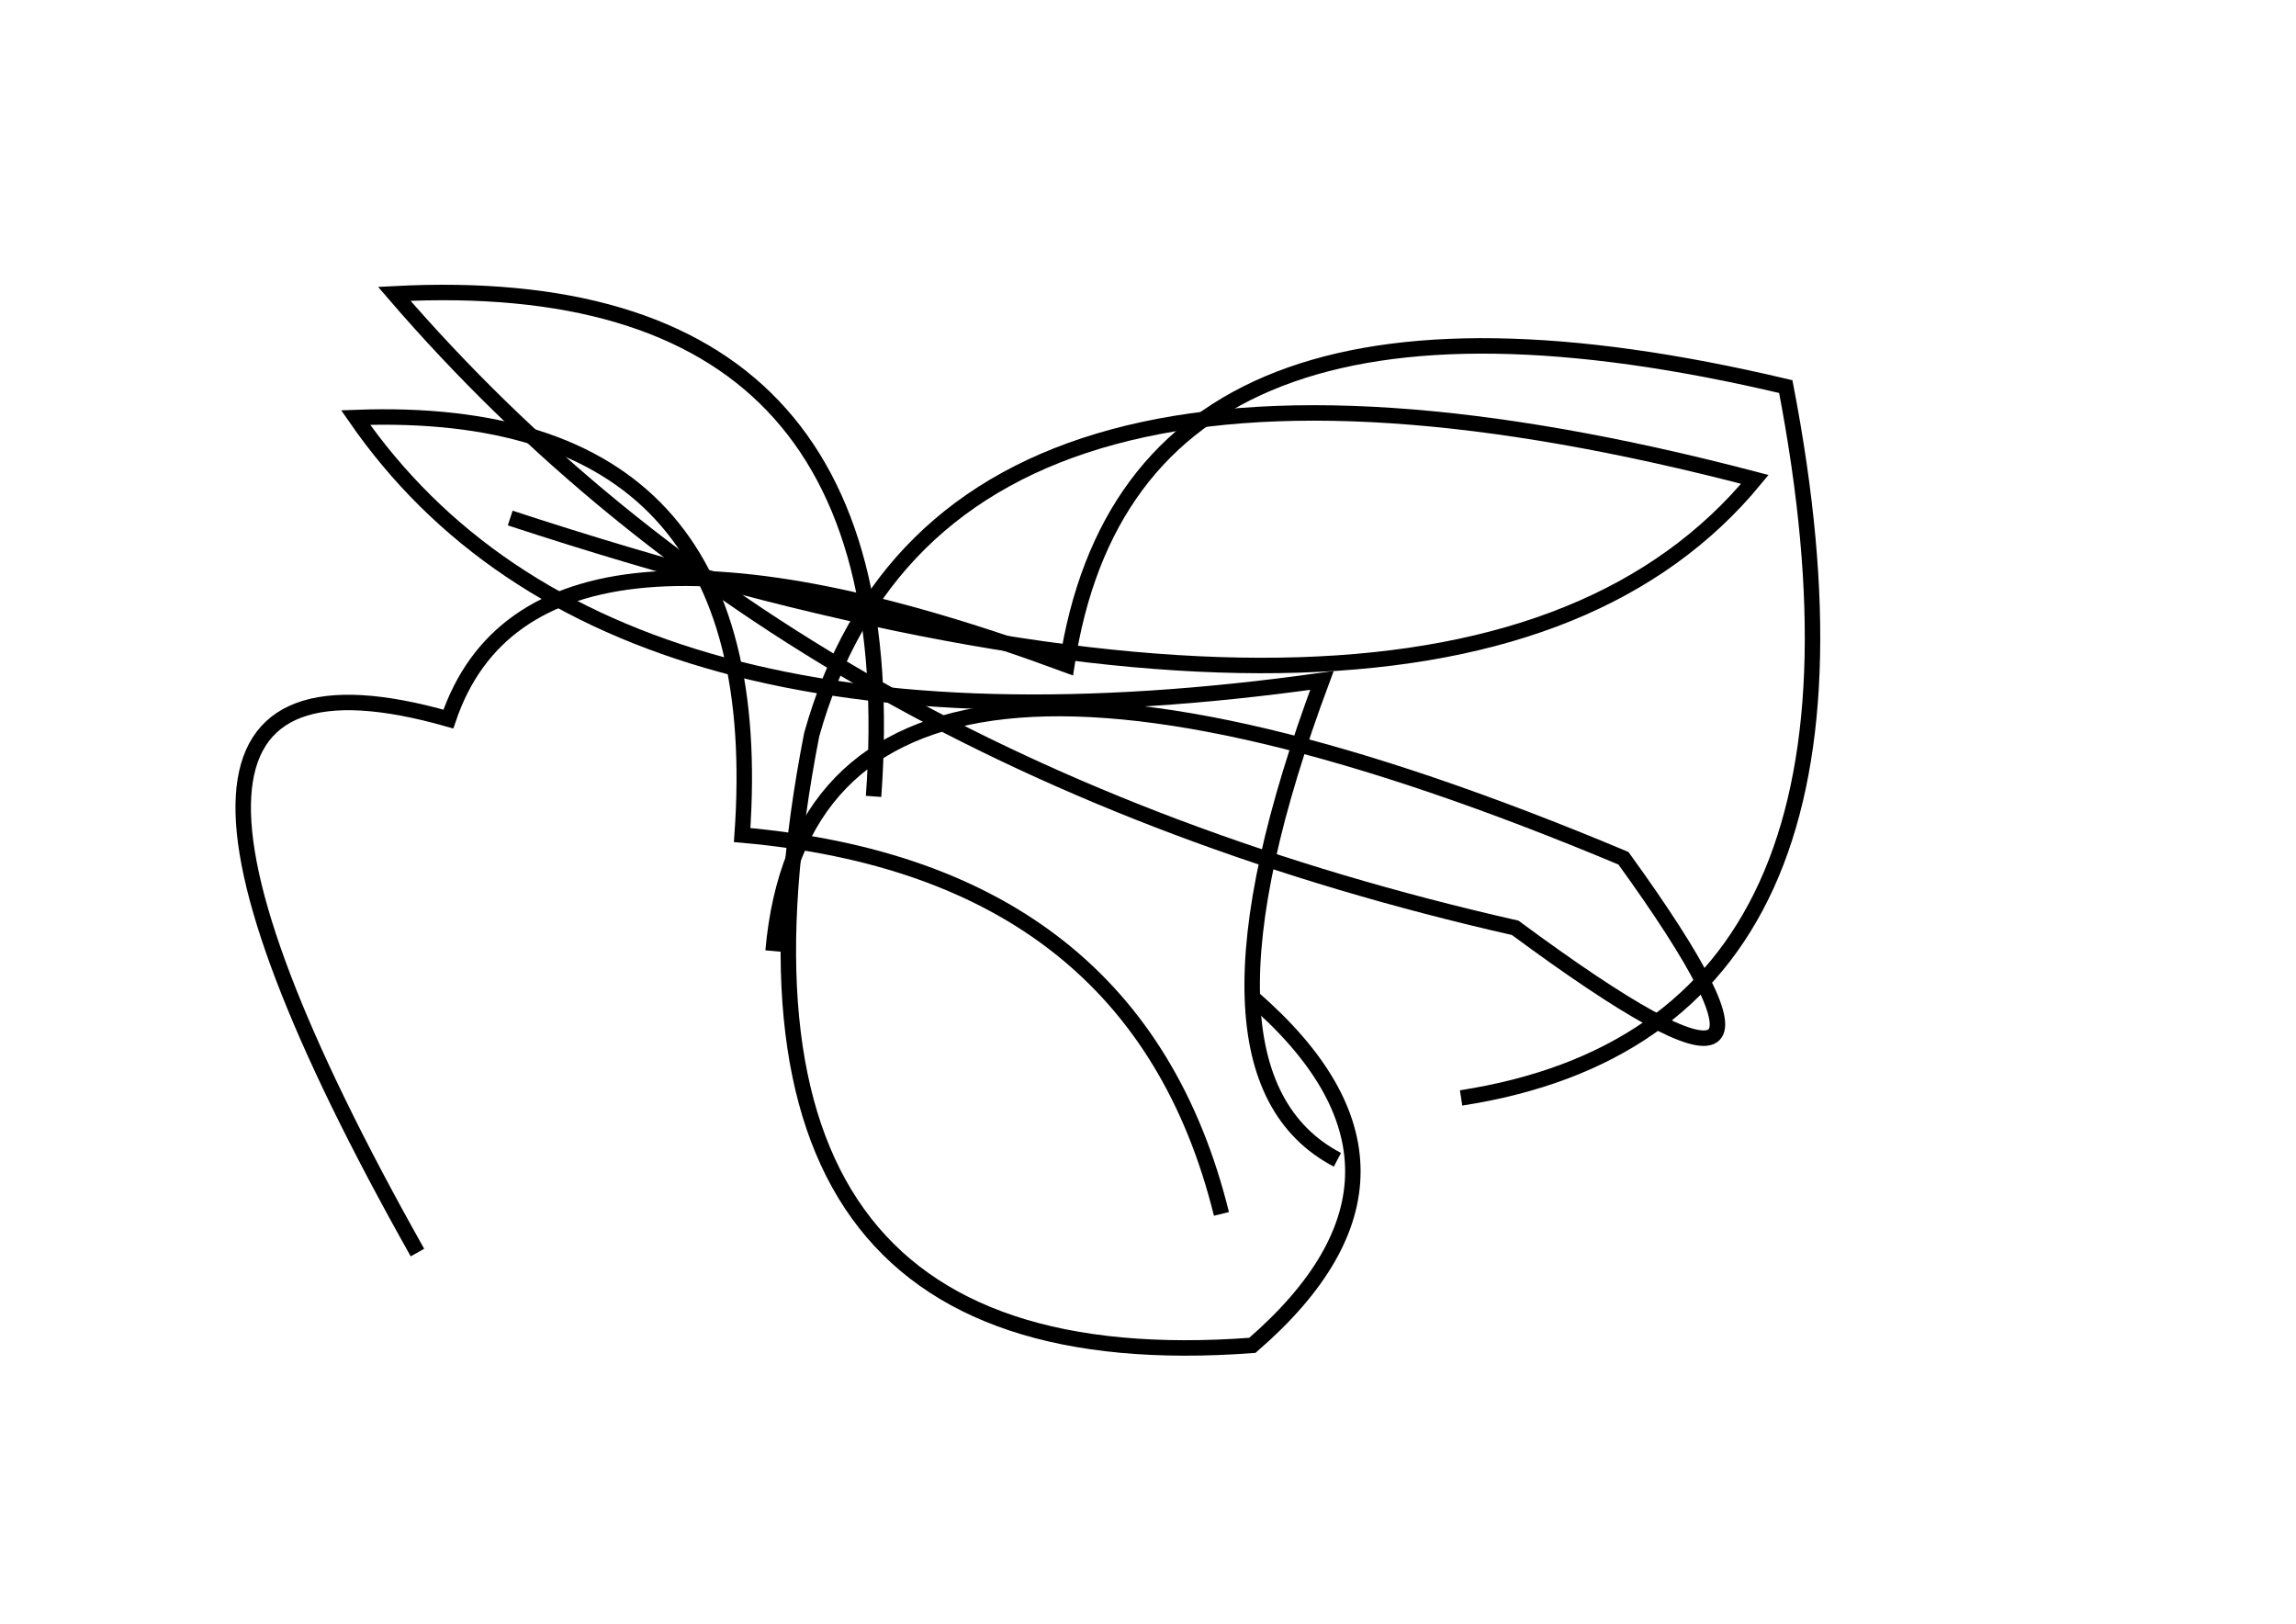<?xml version="1.0" encoding="utf-8" ?>
<svg baseProfile="full" height="210mm" version="1.1" viewBox="0 0 297 210" width="297mm" xmlns="http://www.w3.org/2000/svg" xmlns:ev="http://www.w3.org/2001/xml-events" xmlns:xlink="http://www.w3.org/1999/xlink"><defs /><g transform="translate(43,30)"><path d="M 70,73 Q 75.0,4.5 8,8 Q 60.5,69.0 153,90 Q 197.0,122.5 167,81 Q 62.0,37.0 57,93" fill="none" stroke="black" stroke-width="2" /><path d="M 146,112 Q 204.0,103.0 188,20 Q 103.5,0.0 95,56 Q 26.0,30.5 15,63 Q -36.0,48.5 11,132" fill="none" stroke="black" stroke-width="2" /><path d="M 23,37 Q 146.5,77.5 184,32 Q 79.0,4.5 62,65 Q 45.5,149.5 119,144 Q 145.0,121.5 119,99" fill="none" stroke="black" stroke-width="2" /><path d="M 115,127 Q 104.0,82.5 53,78 Q 57.0,22.0 3,24 Q 35.5,71.0 128,58 Q 109.0,109.0 130,120" fill="none" stroke="black" stroke-width="2" /></g></svg>